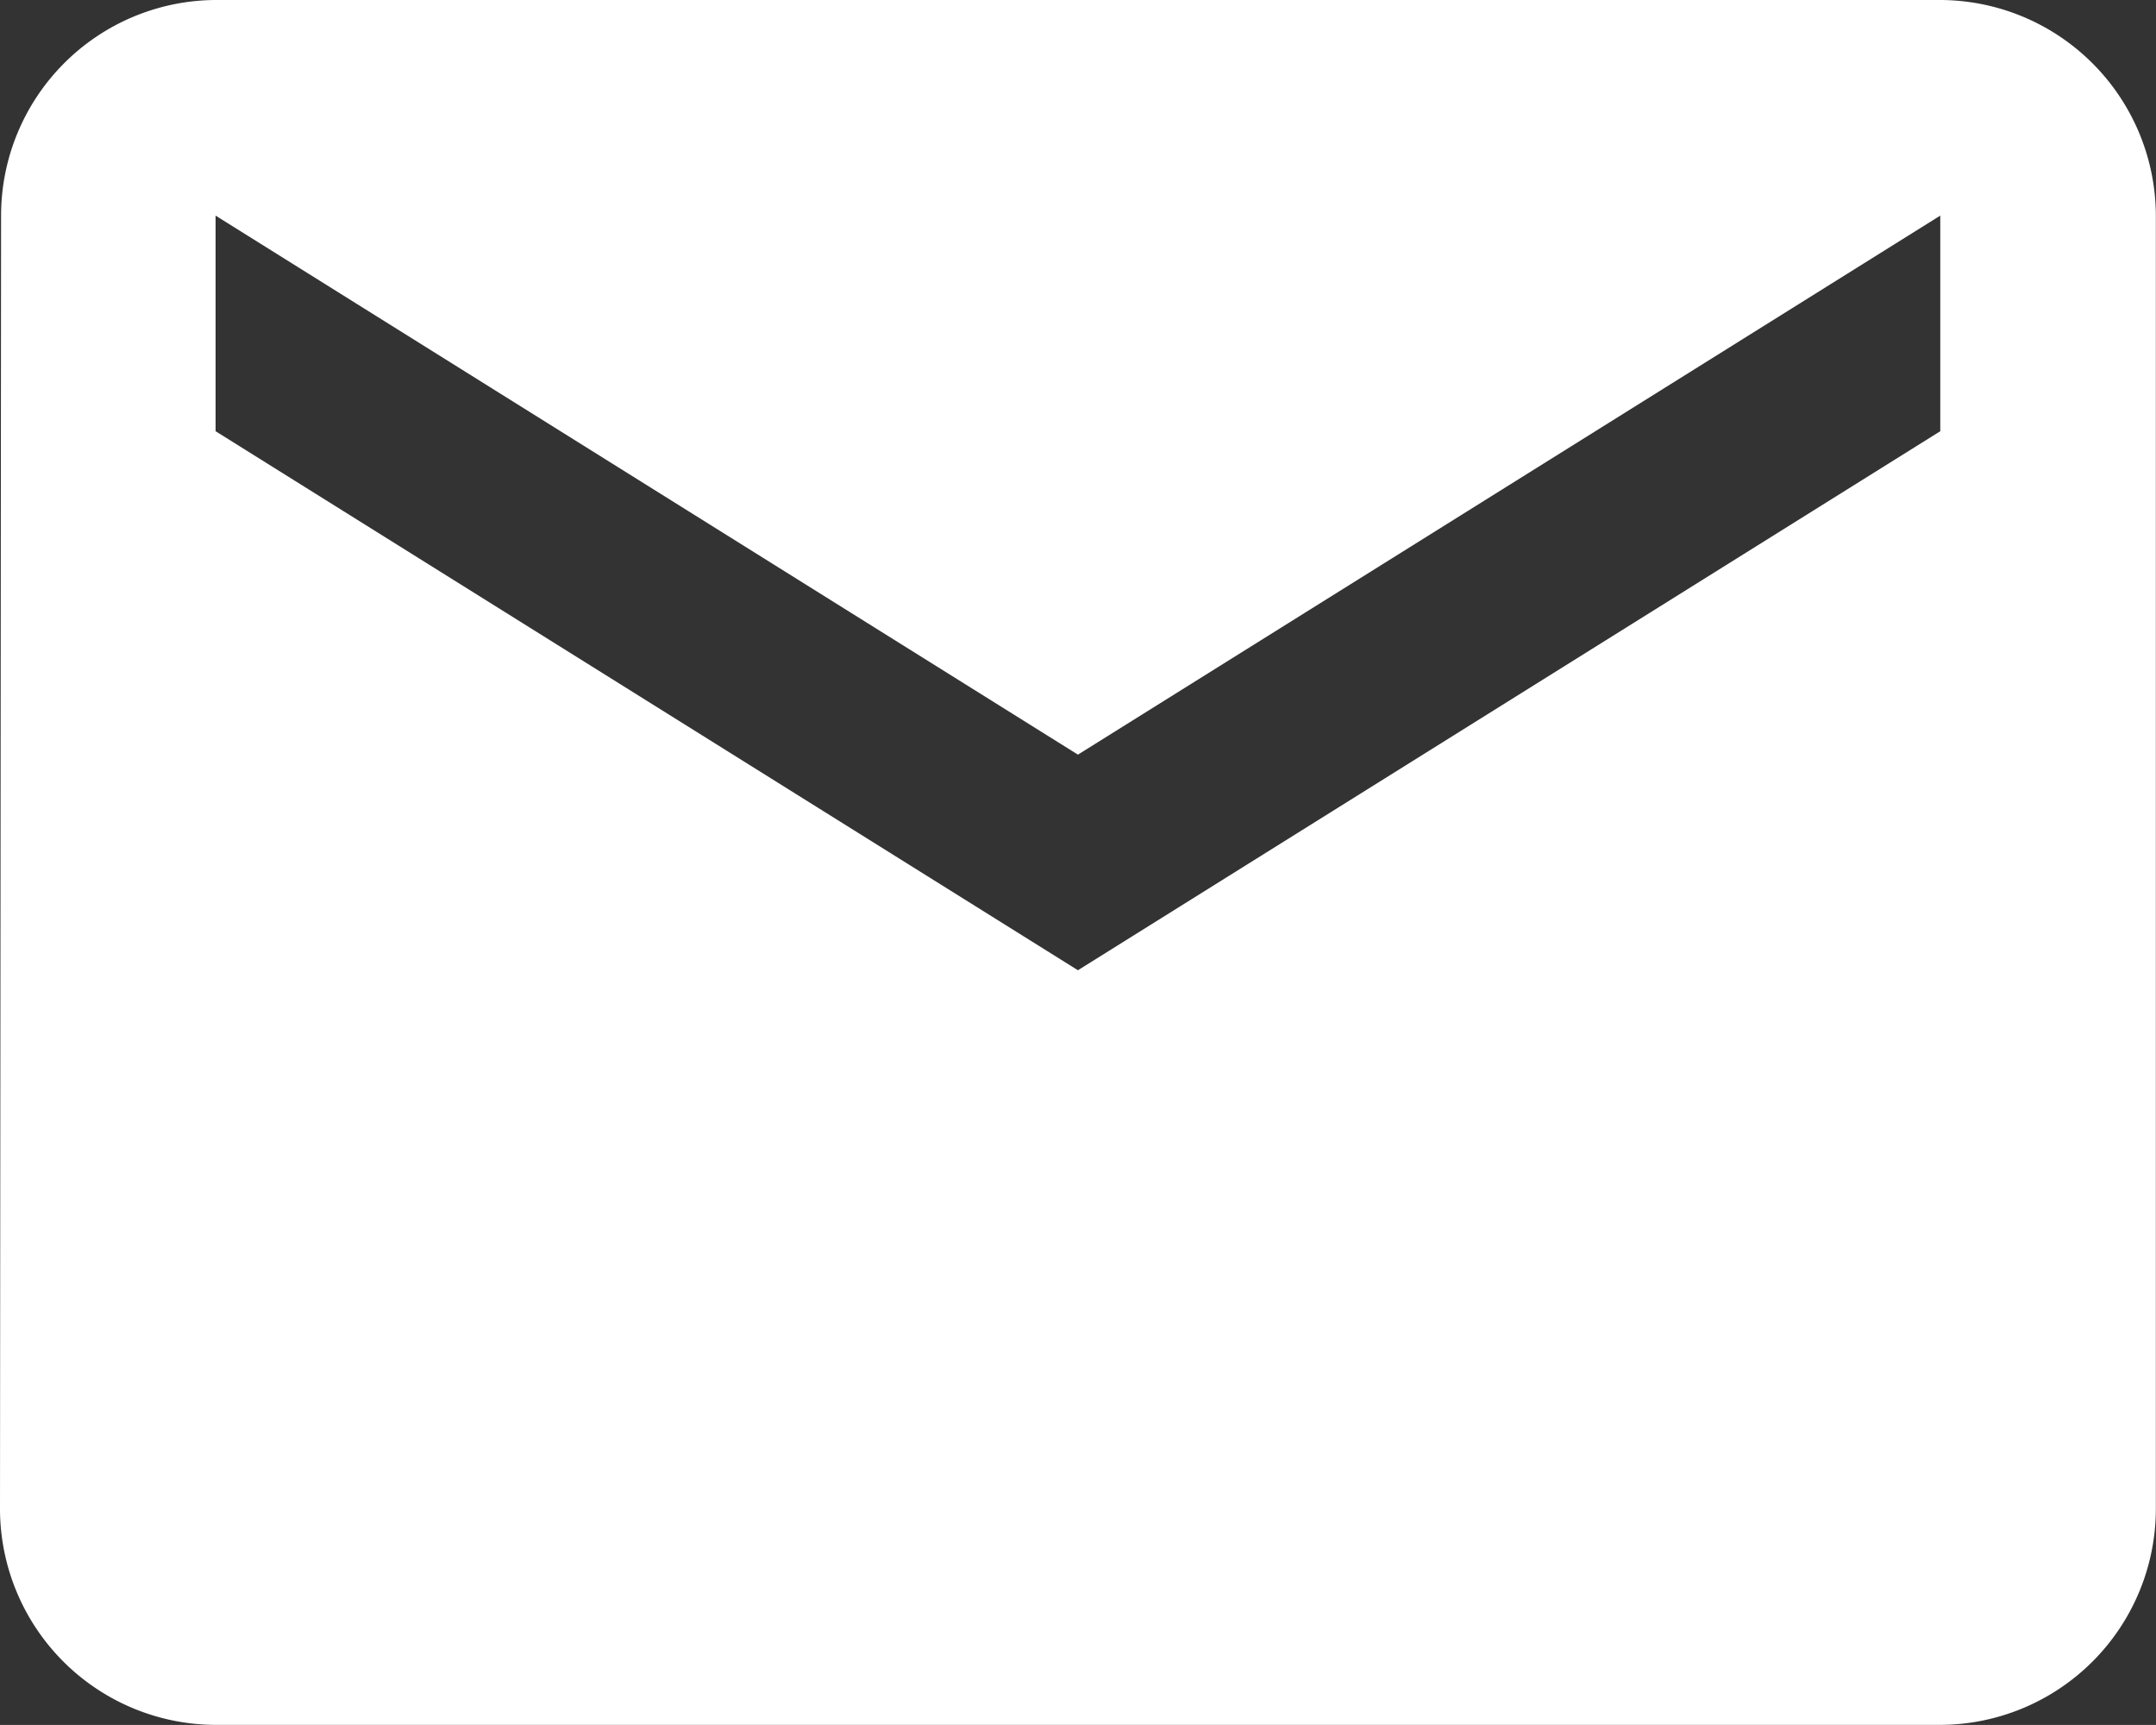 <svg xmlns="http://www.w3.org/2000/svg" width="30.002" height="24.001" viewBox="0 0 30.002 24.001">
  <rect x="0" y="0" width="30.002" height="24.001" fill="#333333" stroke="none"/>
  <path id="icon-email" d="M30,6H6A3,3,0,0,0,3.015,9L3,27a3.009,3.009,0,0,0,3,3H30a3.009,3.009,0,0,0,3-3V9A3.009,3.009,0,0,0,30,6Zm0,6L18,19.5,6,12V9l12,7.5L30,9Z" transform="translate(-3 -6)" fill="#fff"/>
</svg>

